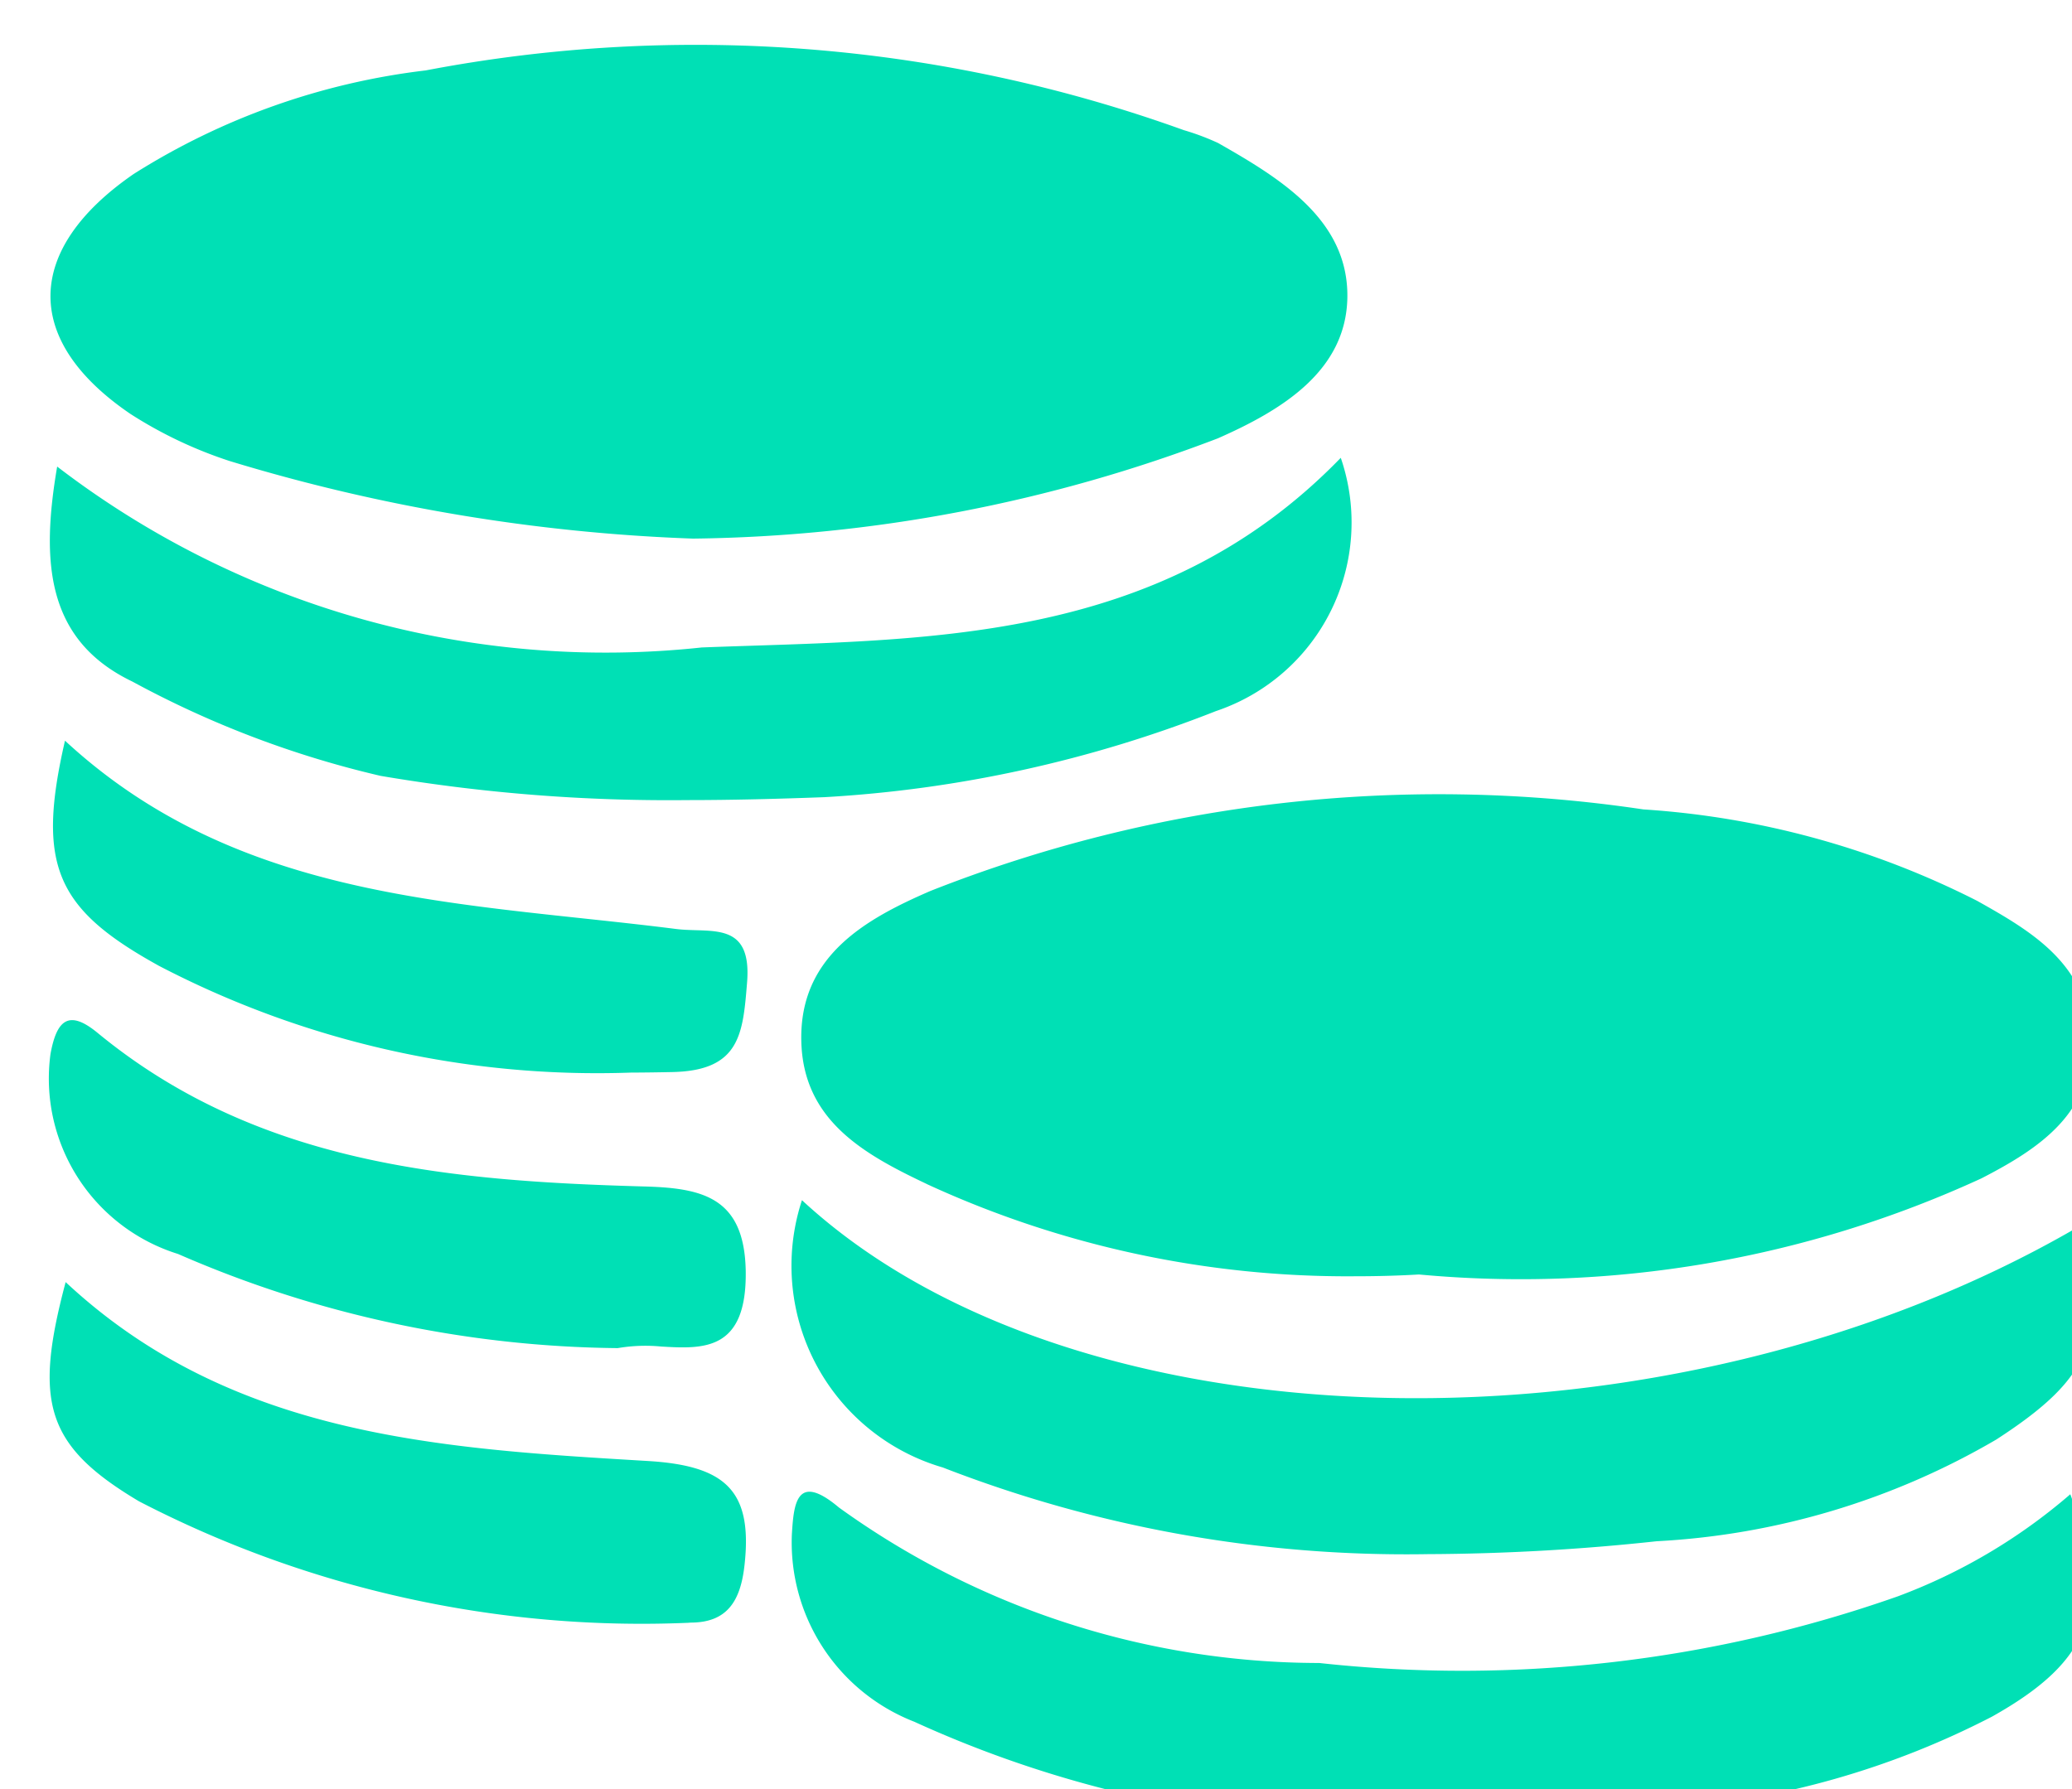 <svg xmlns="http://www.w3.org/2000/svg" viewBox="0 0 22 19" fill="#00e0b5"><g data-name="Group 11226"><path data-name="Union 42" d="M13.725 19.334a12.054 12.054 0 01-4.017-1.049 2.043 2.043 0 01-1.3-1.992c.02-.327.051-.661.5-.283a8.728 8.728 0 005.1 1.651 13.931 13.931 0 006.143-.708 6 6 0 001.831-1.084c.439 1.192.241 1.76-.832 2.362a8.968 8.968 0 01-3.435.977c-.287.032-.572.084-.858.126zm-6.416-2.1a11.6 11.6 0 01-5.833-1.29c-.989-.589-1.12-1.048-.779-2.328 1.759 1.642 3.988 1.769 6.184 1.9.826.05 1.112.318 1.024 1.106-.042.381-.184.61-.572.61zm2.706-1.648a2.232 2.232 0 01-1.5-2.84c2.917 2.7 9.2 2.8 13.523.3.352 1.139.192 1.572-.842 2.242a7.968 7.968 0 01-3.606 1.08 23.389 23.389 0 01-2.433.137 13.583 13.583 0 01-5.143-.919zM1.89 13.317a1.951 1.951 0 01-1.354-2.123c.066-.364.195-.476.5-.225 1.692 1.393 3.73 1.573 5.793 1.631.627.016 1.076.112 1.089.9.012.849-.448.827-.9.8a1.74 1.74 0 00-.459.017 11.927 11.927 0 01-4.669-1zm7.95-.743c-.669-.317-1.314-.676-1.332-1.52-.02-.9.68-1.293 1.371-1.592a14.7 14.7 0 017.57-.866 9.119 9.119 0 013.544.971c.569.319 1.154.661 1.205 1.414.058.83-.553 1.22-1.159 1.533a11.7 11.7 0 01-5.973 1.021c-.222.013-.448.019-.678.019a10.66 10.66 0 01-4.549-.98zm-8.163-2.323C.593 9.651.386 9.187.69 7.866c1.86 1.721 4.219 1.712 6.49 2 .367.046.807-.094.752.571-.044.539-.073.93-.784.948q-.227.005-.452.006a10.065 10.065 0 01-5.02-1.14zm2.361-2.012a10.493 10.493 0 01-2.631-1c-.925-.443-.97-1.287-.8-2.284a9.565 9.565 0 006.844 1.921c2.345-.09 4.84-.008 6.785-2.014a2.113 2.113 0 01-1.326 2.69 13.4 13.4 0 01-4.157.914c-.486.018-.969.031-1.451.031a18.229 18.229 0 01-3.265-.258zm-1.6-3.343a4.558 4.558 0 01-1.053-.5c-1.152-.783-1.123-1.75.034-2.548a7.438 7.438 0 013.1-1.1 15.275 15.275 0 018.05.634 2.6 2.6 0 01.365.137c.662.377 1.382.815 1.372 1.637-.011.783-.695 1.2-1.377 1.5a16.105 16.105 0 01-5.57 1.064 19.227 19.227 0 01-4.921-.824z" stroke="rgba(0,0,0,0)" stroke-miterlimit="10"></path></g></svg>